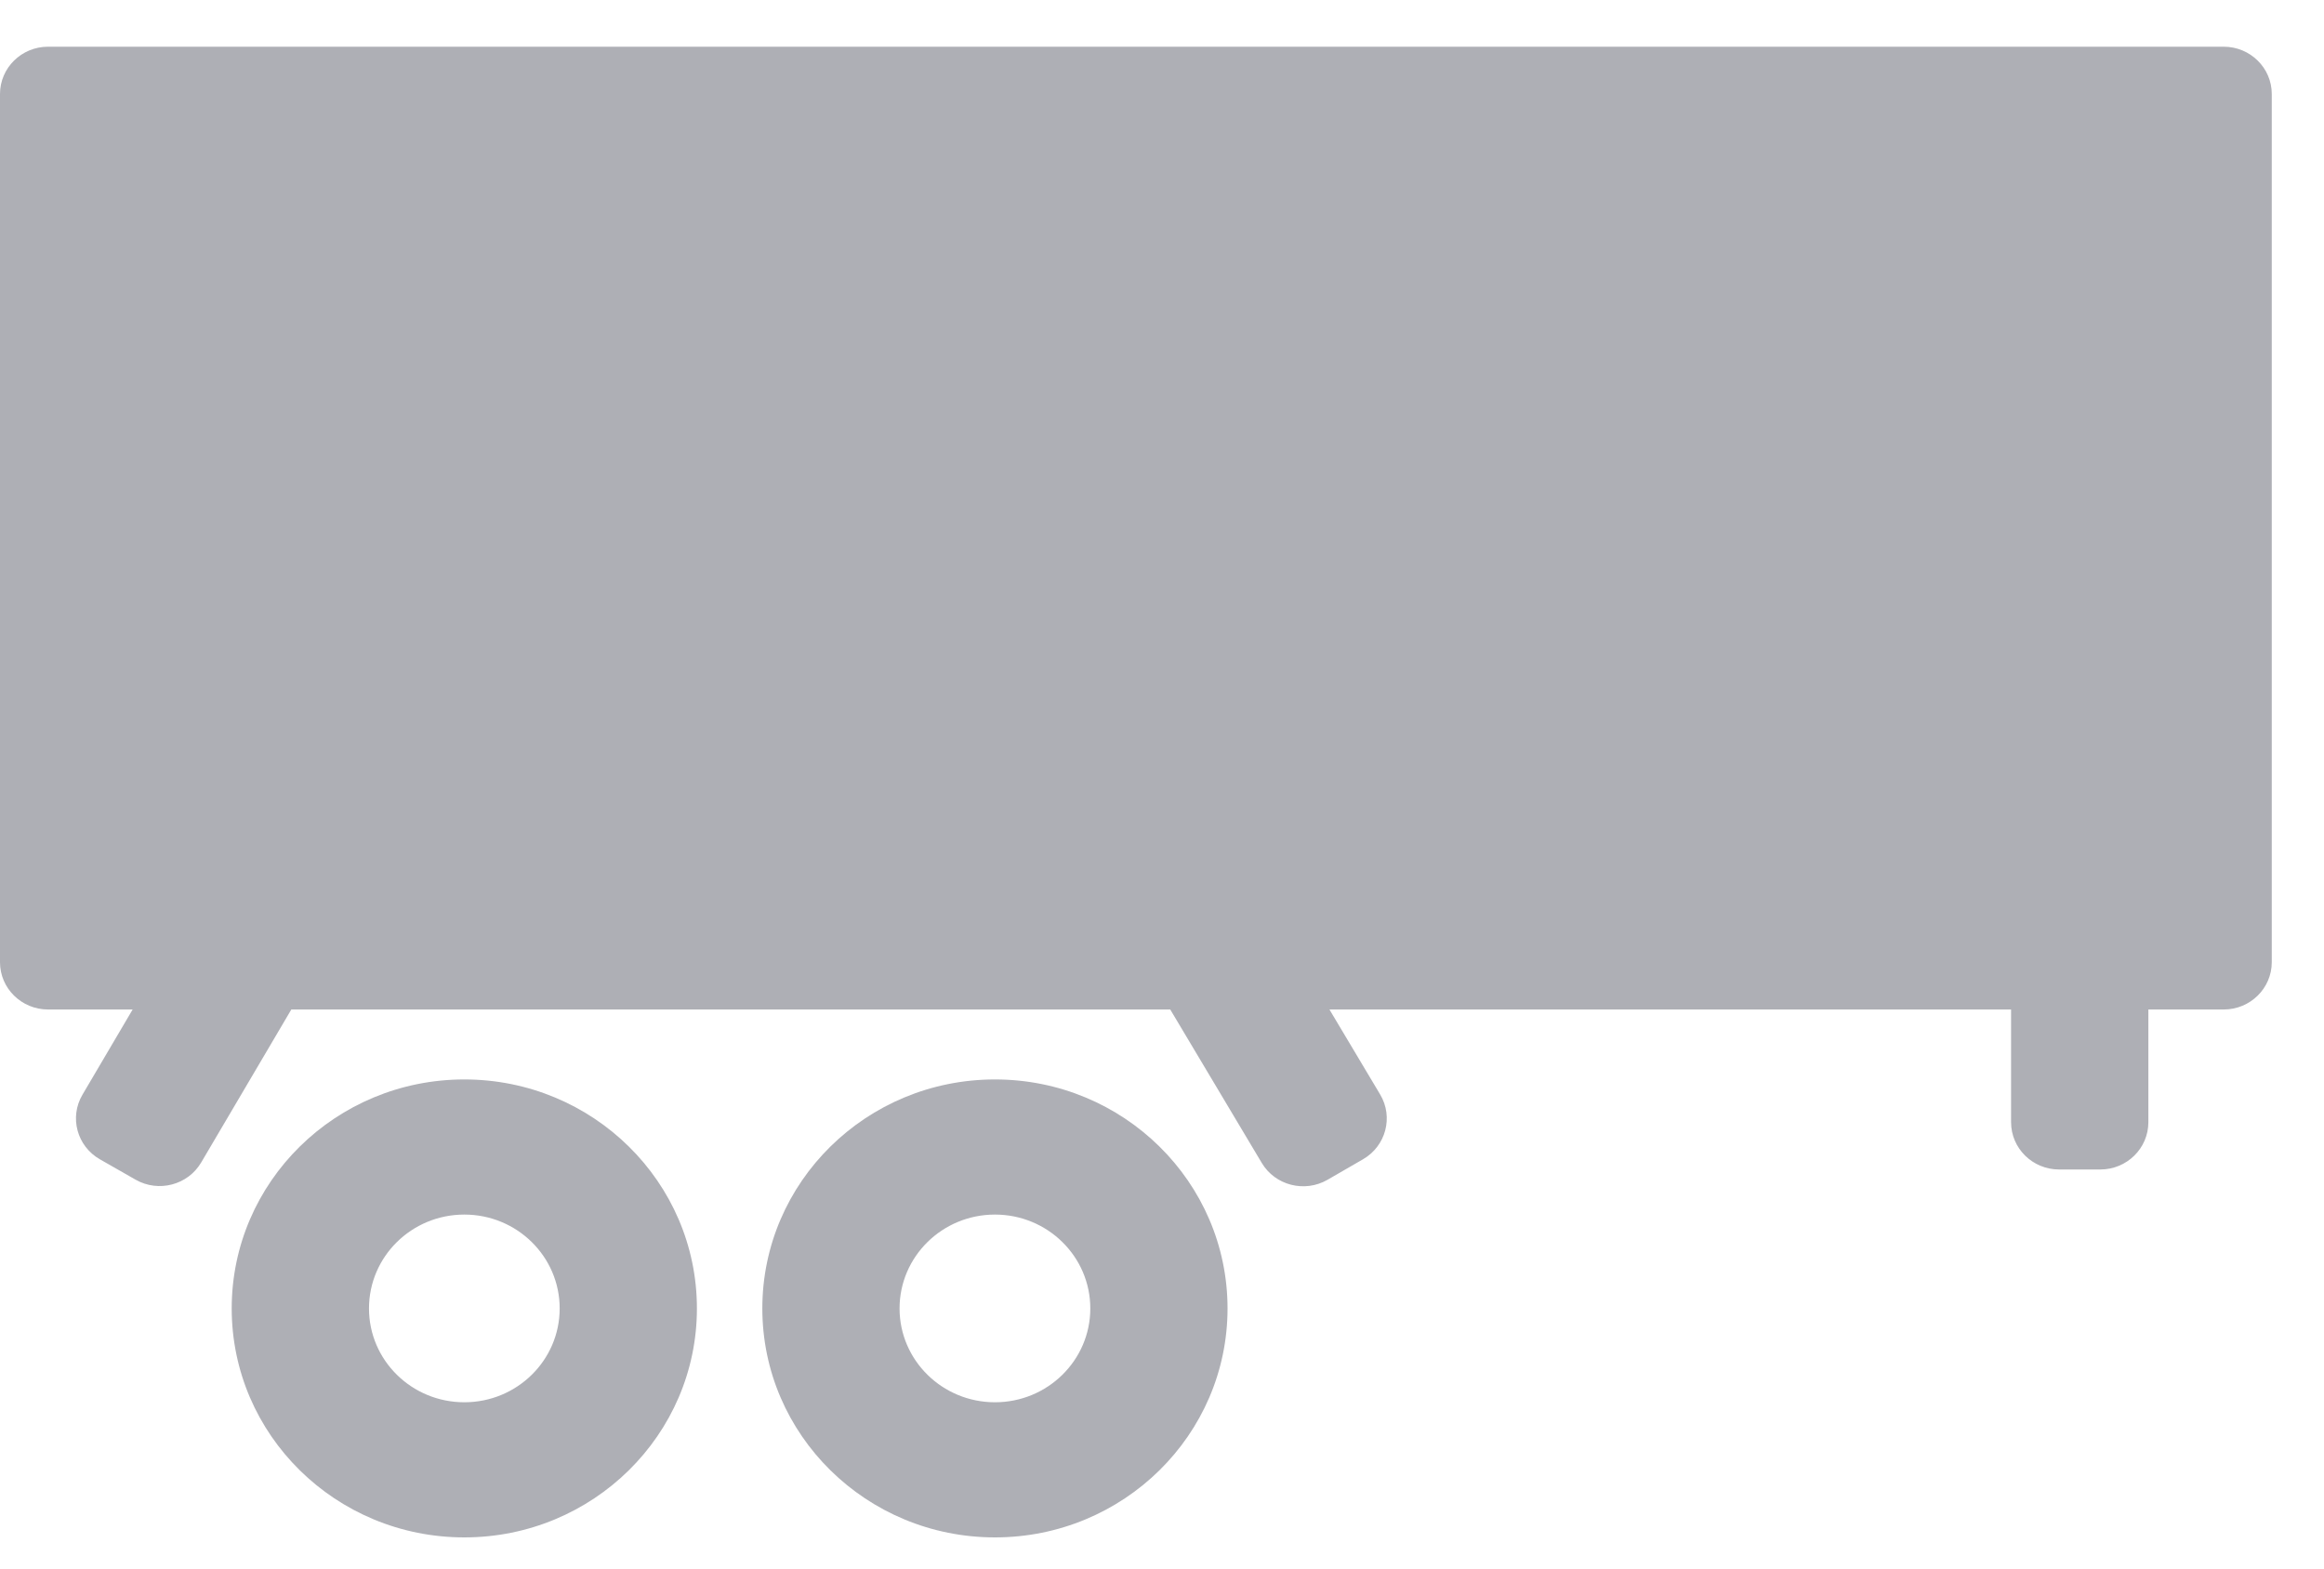 <svg width="40" height="27" viewBox="0 0 40 27" fill="none" xmlns="http://www.w3.org/2000/svg">
<path d="M39.101 1.618C39.101 1.169 38.73 0.804 38.274 0.804H0.827C0.37 0.804 0 1.169 0 1.618V16.563C0 17.012 0.37 17.377 0.827 17.377H2.283L1.419 18.844C1.19 19.233 1.325 19.731 1.72 19.956L2.333 20.306C2.728 20.532 3.234 20.399 3.463 20.01L5.014 17.377H20.142L21.717 20.018C21.948 20.406 22.455 20.535 22.849 20.308L23.46 19.955C23.854 19.727 23.986 19.228 23.755 18.84L22.882 17.377H34.614V19.317C34.614 19.767 34.984 20.131 35.441 20.131H36.15C36.606 20.131 36.977 19.767 36.977 19.317V17.377H38.274C38.73 17.377 39.101 17.012 39.101 16.563V1.618Z" fill="#AEAFB5"/>
<path fill-rule="evenodd" clip-rule="evenodd" d="M7.992 24.138C8.898 24.138 9.633 23.415 9.633 22.523C9.633 21.63 8.898 20.907 7.992 20.907C7.085 20.907 6.351 21.63 6.351 22.523C6.351 23.415 7.085 24.138 7.992 24.138ZM7.992 26.464C10.203 26.464 11.995 24.699 11.995 22.523C11.995 20.346 10.203 18.581 7.992 18.581C5.78 18.581 3.988 20.346 3.988 22.523C3.988 24.699 5.78 26.464 7.992 26.464Z" fill="#AEAFB5"/>
<path fill-rule="evenodd" clip-rule="evenodd" d="M17.125 24.138C18.031 24.138 18.766 23.415 18.766 22.523C18.766 21.63 18.031 20.907 17.125 20.907C16.218 20.907 15.483 21.63 15.483 22.523C15.483 23.415 16.218 24.138 17.125 24.138ZM17.125 26.464C19.336 26.464 21.128 24.699 21.128 22.523C21.128 20.346 19.336 18.581 17.125 18.581C14.913 18.581 13.121 20.346 13.121 22.523C13.121 24.699 14.913 26.464 17.125 26.464Z" fill="#AEAFB5"/>
</svg>

